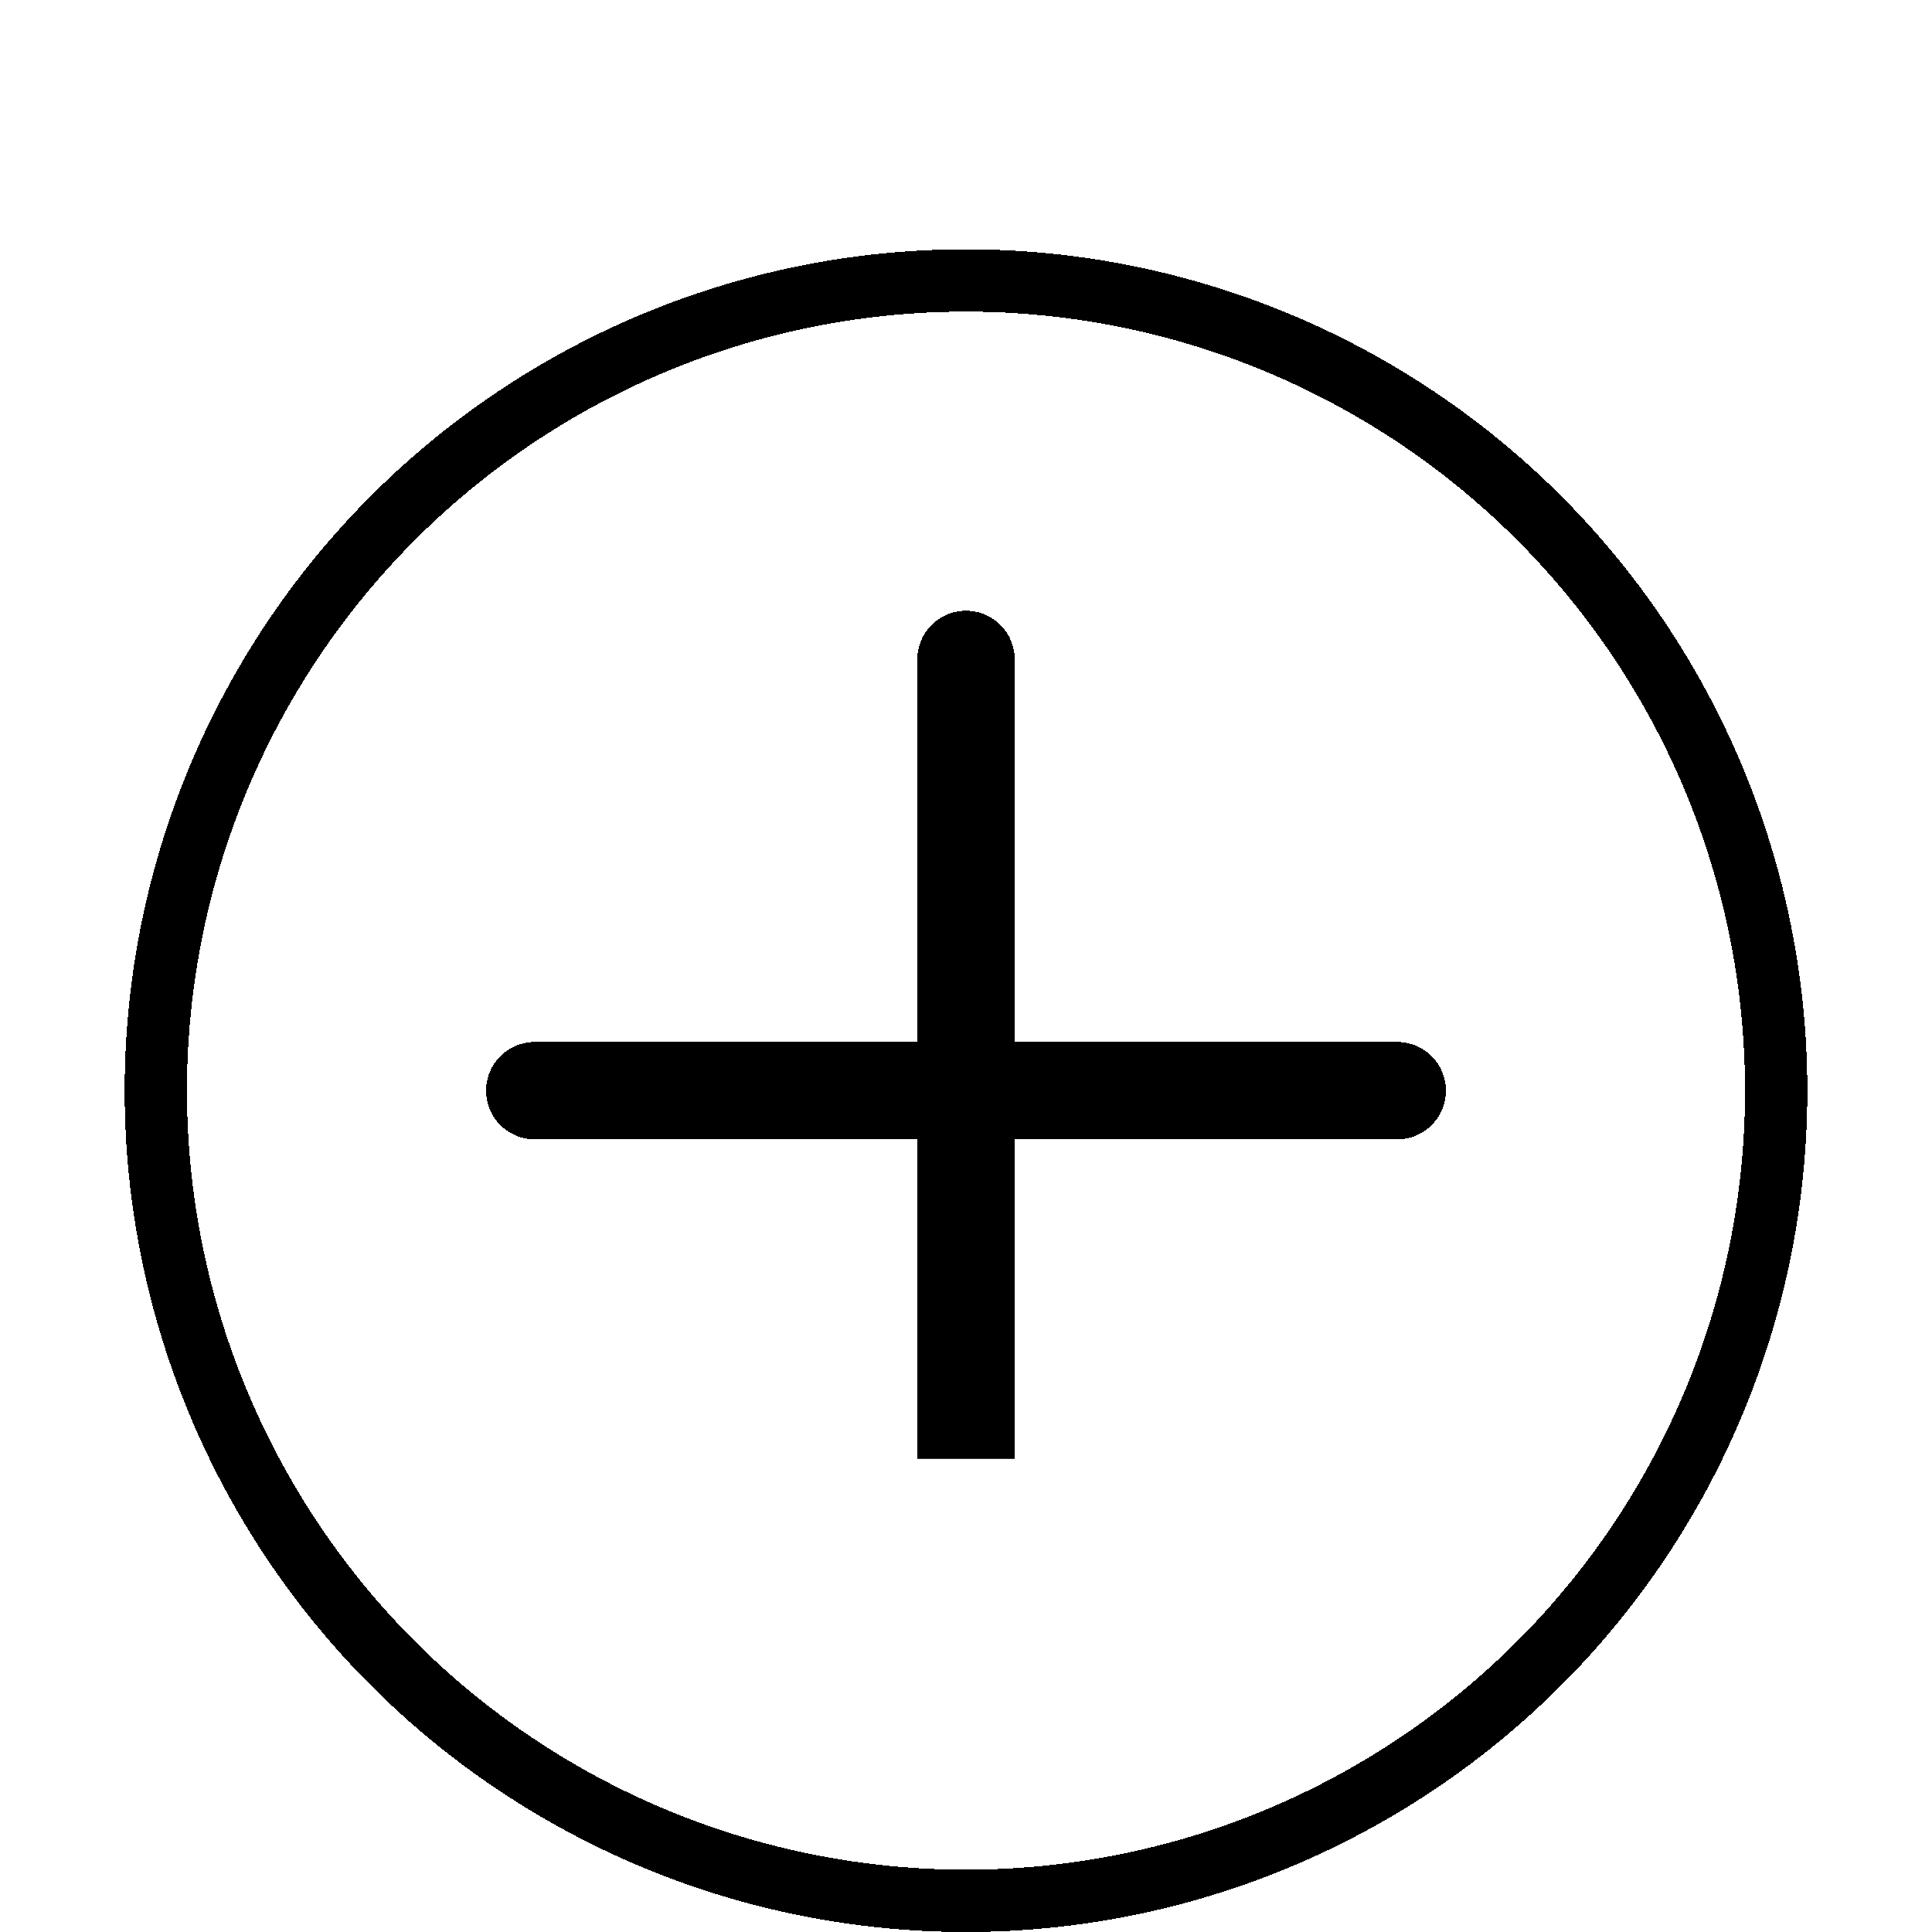 <svg width="62" height="62" viewBox="0 0 62 54" fill="none" xmlns="http://www.w3.org/2000/svg">

    <g filter="url(#filter1_d_0_193)">
        <circle cx="31" cy="27" r="26" stroke="black" stroke-width="2" shape-rendering="crispEdges" />
    </g>
    <g clip-path="url(#clip0_0_193)">
        <g filter="url(#filter0_d_0_193)">
            <path d="M31 13.161V40.839M17.161 27H44.839" stroke="black" stroke-width="3.125" stroke-linecap="round" stroke-linejoin="round" shape-rendering="crispEdges" />
        </g>
    </g>
    <defs>
        <filter id="filter0_d_0_193" x="11.598" y="11.598" width="38.804" height="38.804" filterUnits="userSpaceOnUse" color-interpolation-filters="sRGB">
            <feFlood flood-opacity="0" result="BackgroundImageFix" />
            <feColorMatrix in="SourceAlpha" type="matrix" values="0 0 0 0 0 0 0 0 0 0 0 0 0 0 0 0 0 0 127 0" result="hardAlpha" />
            <feOffset dy="4" />
            <feGaussianBlur stdDeviation="2" />
            <feComposite in2="hardAlpha" operator="out" />
            <feColorMatrix type="matrix" values="0 0 0 0 0 0 0 0 0 0 0 0 0 0 0 0 0 0 0.25 0" />
            <feBlend mode="normal" in2="BackgroundImageFix" result="effect1_dropShadow_0_193" />
            <feBlend mode="normal" in="SourceGraphic" in2="effect1_dropShadow_0_193" result="shape" />
        </filter>
        <filter id="filter1_d_0_193" x="0" y="0" width="62" height="62" filterUnits="userSpaceOnUse" color-interpolation-filters="sRGB">
            <feFlood flood-opacity="0" result="BackgroundImageFix" />
            <feColorMatrix in="SourceAlpha" type="matrix" values="0 0 0 0 0 0 0 0 0 0 0 0 0 0 0 0 0 0 127 0" result="hardAlpha" />
            <feOffset dy="4" />
            <feGaussianBlur stdDeviation="2" />
            <feComposite in2="hardAlpha" operator="out" />
            <feColorMatrix type="matrix" values="0 0 0 0 0 0 0 0 0 0 0 0 0 0 0 0 0 0 0.25 0" />
            <feBlend mode="normal" in2="BackgroundImageFix" result="effect1_dropShadow_0_193" />
            <feBlend mode="normal" in="SourceGraphic" in2="effect1_dropShadow_0_193" result="shape" />
        </filter>
        <clipPath id="clip0_0_193">
            <rect width="31.633" height="31.633" fill="white" transform="translate(15.184 11.184)" />
        </clipPath>
    </defs>
</svg>
    